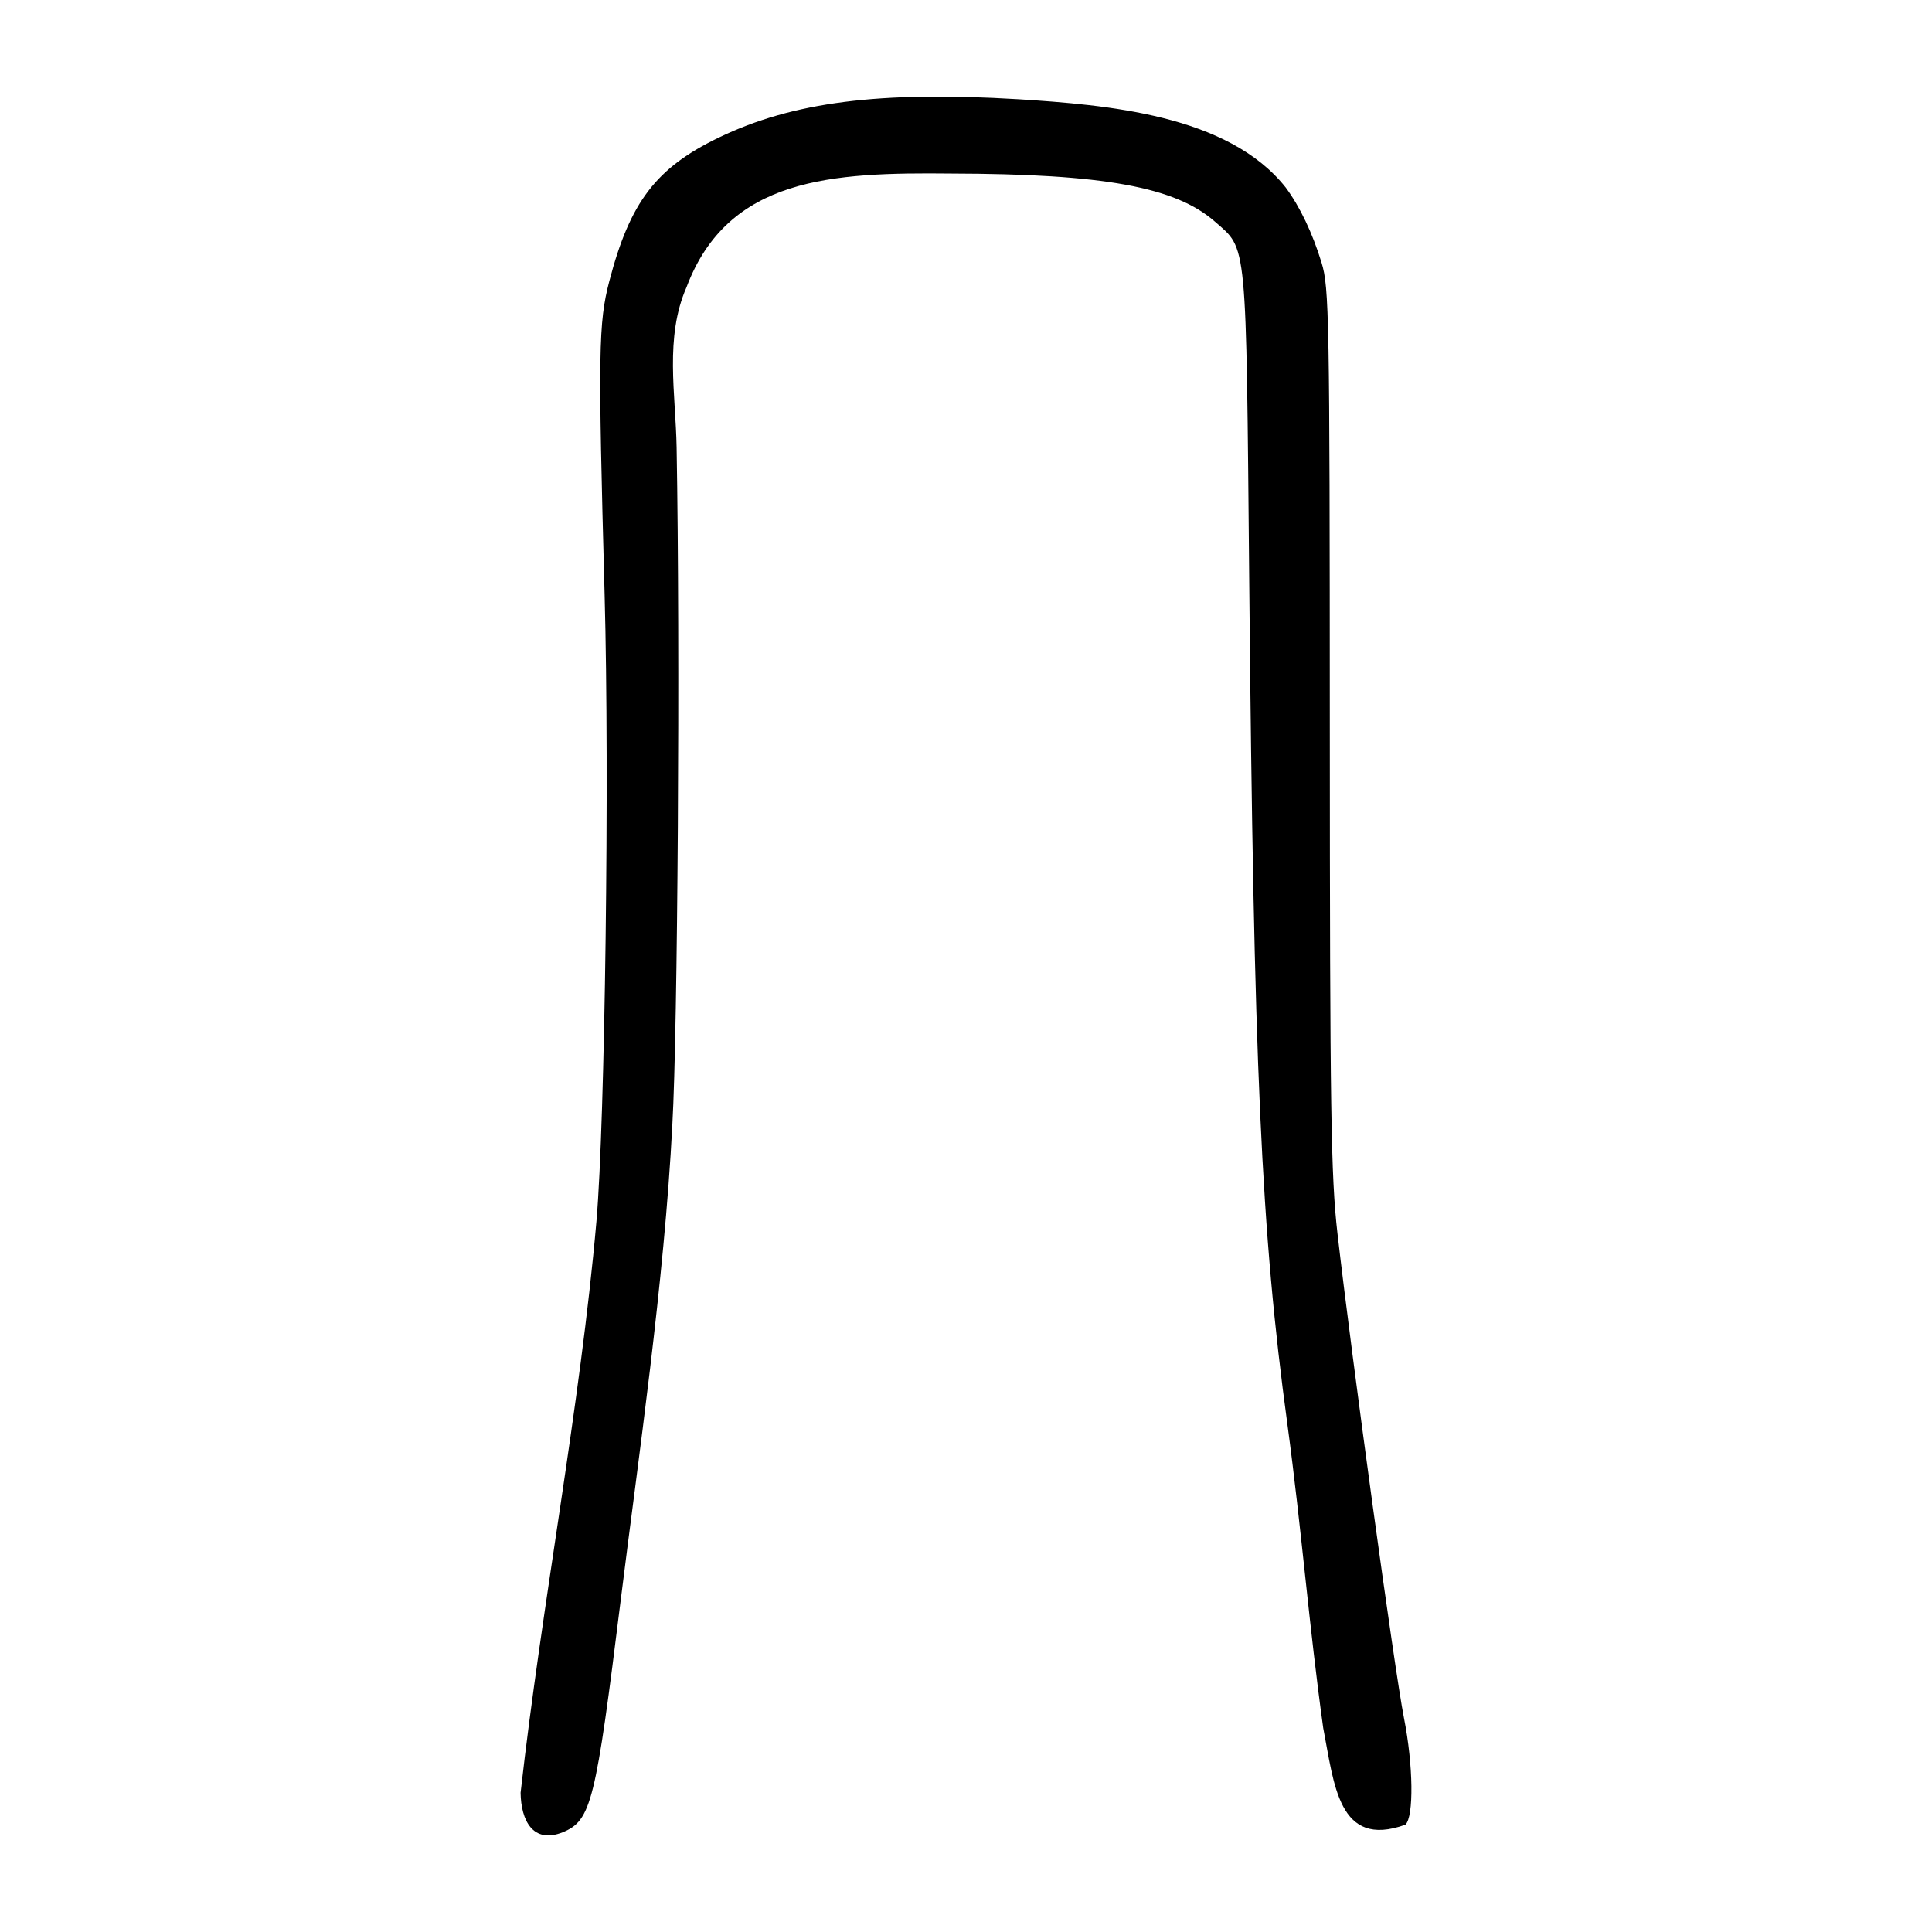 <?xml version="1.0" encoding="UTF-8" standalone="no"?>
<svg
   xmlns:dc="http://purl.org/dc/elements/1.1/"
   xmlns:cc="http://creativecommons.org/ns#"
   xmlns:rdf="http://www.w3.org/1999/02/22-rdf-syntax-ns#"
   xmlns:svg="http://www.w3.org/2000/svg"
   xmlns="http://www.w3.org/2000/svg"
   viewBox="0 0 300 300"
   height="300"
   width="300"
   id="svg10"
   version="1.1">
  <defs
     id="defs14" />
  <path
     id="path20"
     d="m 80.835,278.387 c 3.314,-29.452 9.259,-59.955 11.783,-88.778 1.337,-15.535 2.034,-69.088 1.265,-97.274 -1.029,-37.726 -0.961,-42.211 0.734,-48.691 3.218,-12.298 7.272,-17.605 17.035,-22.301 11.462,-5.513 24.932,-7.23 46.533,-5.932 13.539,0.87 32.489,2.355 41.466,13.708 2.212,2.995 4.149,7.059 5.558,11.657 1.189,3.883 1.267,8.263 1.286,72.329 0.017,59.316 0.172,69.522 1.185,78.385 2.201,19.251 8.897,68.051 10.331,75.282 1.445,7.29 1.552,15.328 0.22,16.567 -10.431,3.761 -11.061,-6.298 -12.76,-15.017 -2.229,-16.014 -3.309,-30.431 -5.569,-47.211 -4.073,-29.907 -5.224,-55.338 -5.921,-130.852 -0.495,-53.616 -0.286,-51.419 -5.316,-55.836 -6.153,-5.402 -17.245,-7.424 -41.02,-7.476 -18.345,-0.189 -34.599,0.527 -41.044,17.656 -3.417,7.767 -1.68,16.593 -1.535,24.885 0.551,31.426 0.178,90.4 -0.665,105.181 -1.247,24.462 -5.309,51.972 -7.971,73.443 -3.949,31.895 -4.609,34.55 -9.052,36.407 -4.66,1.835 -6.47,-1.872 -6.541,-6.131 z"
     style="fill:#000000;stroke-width:0.692" />
</svg>
